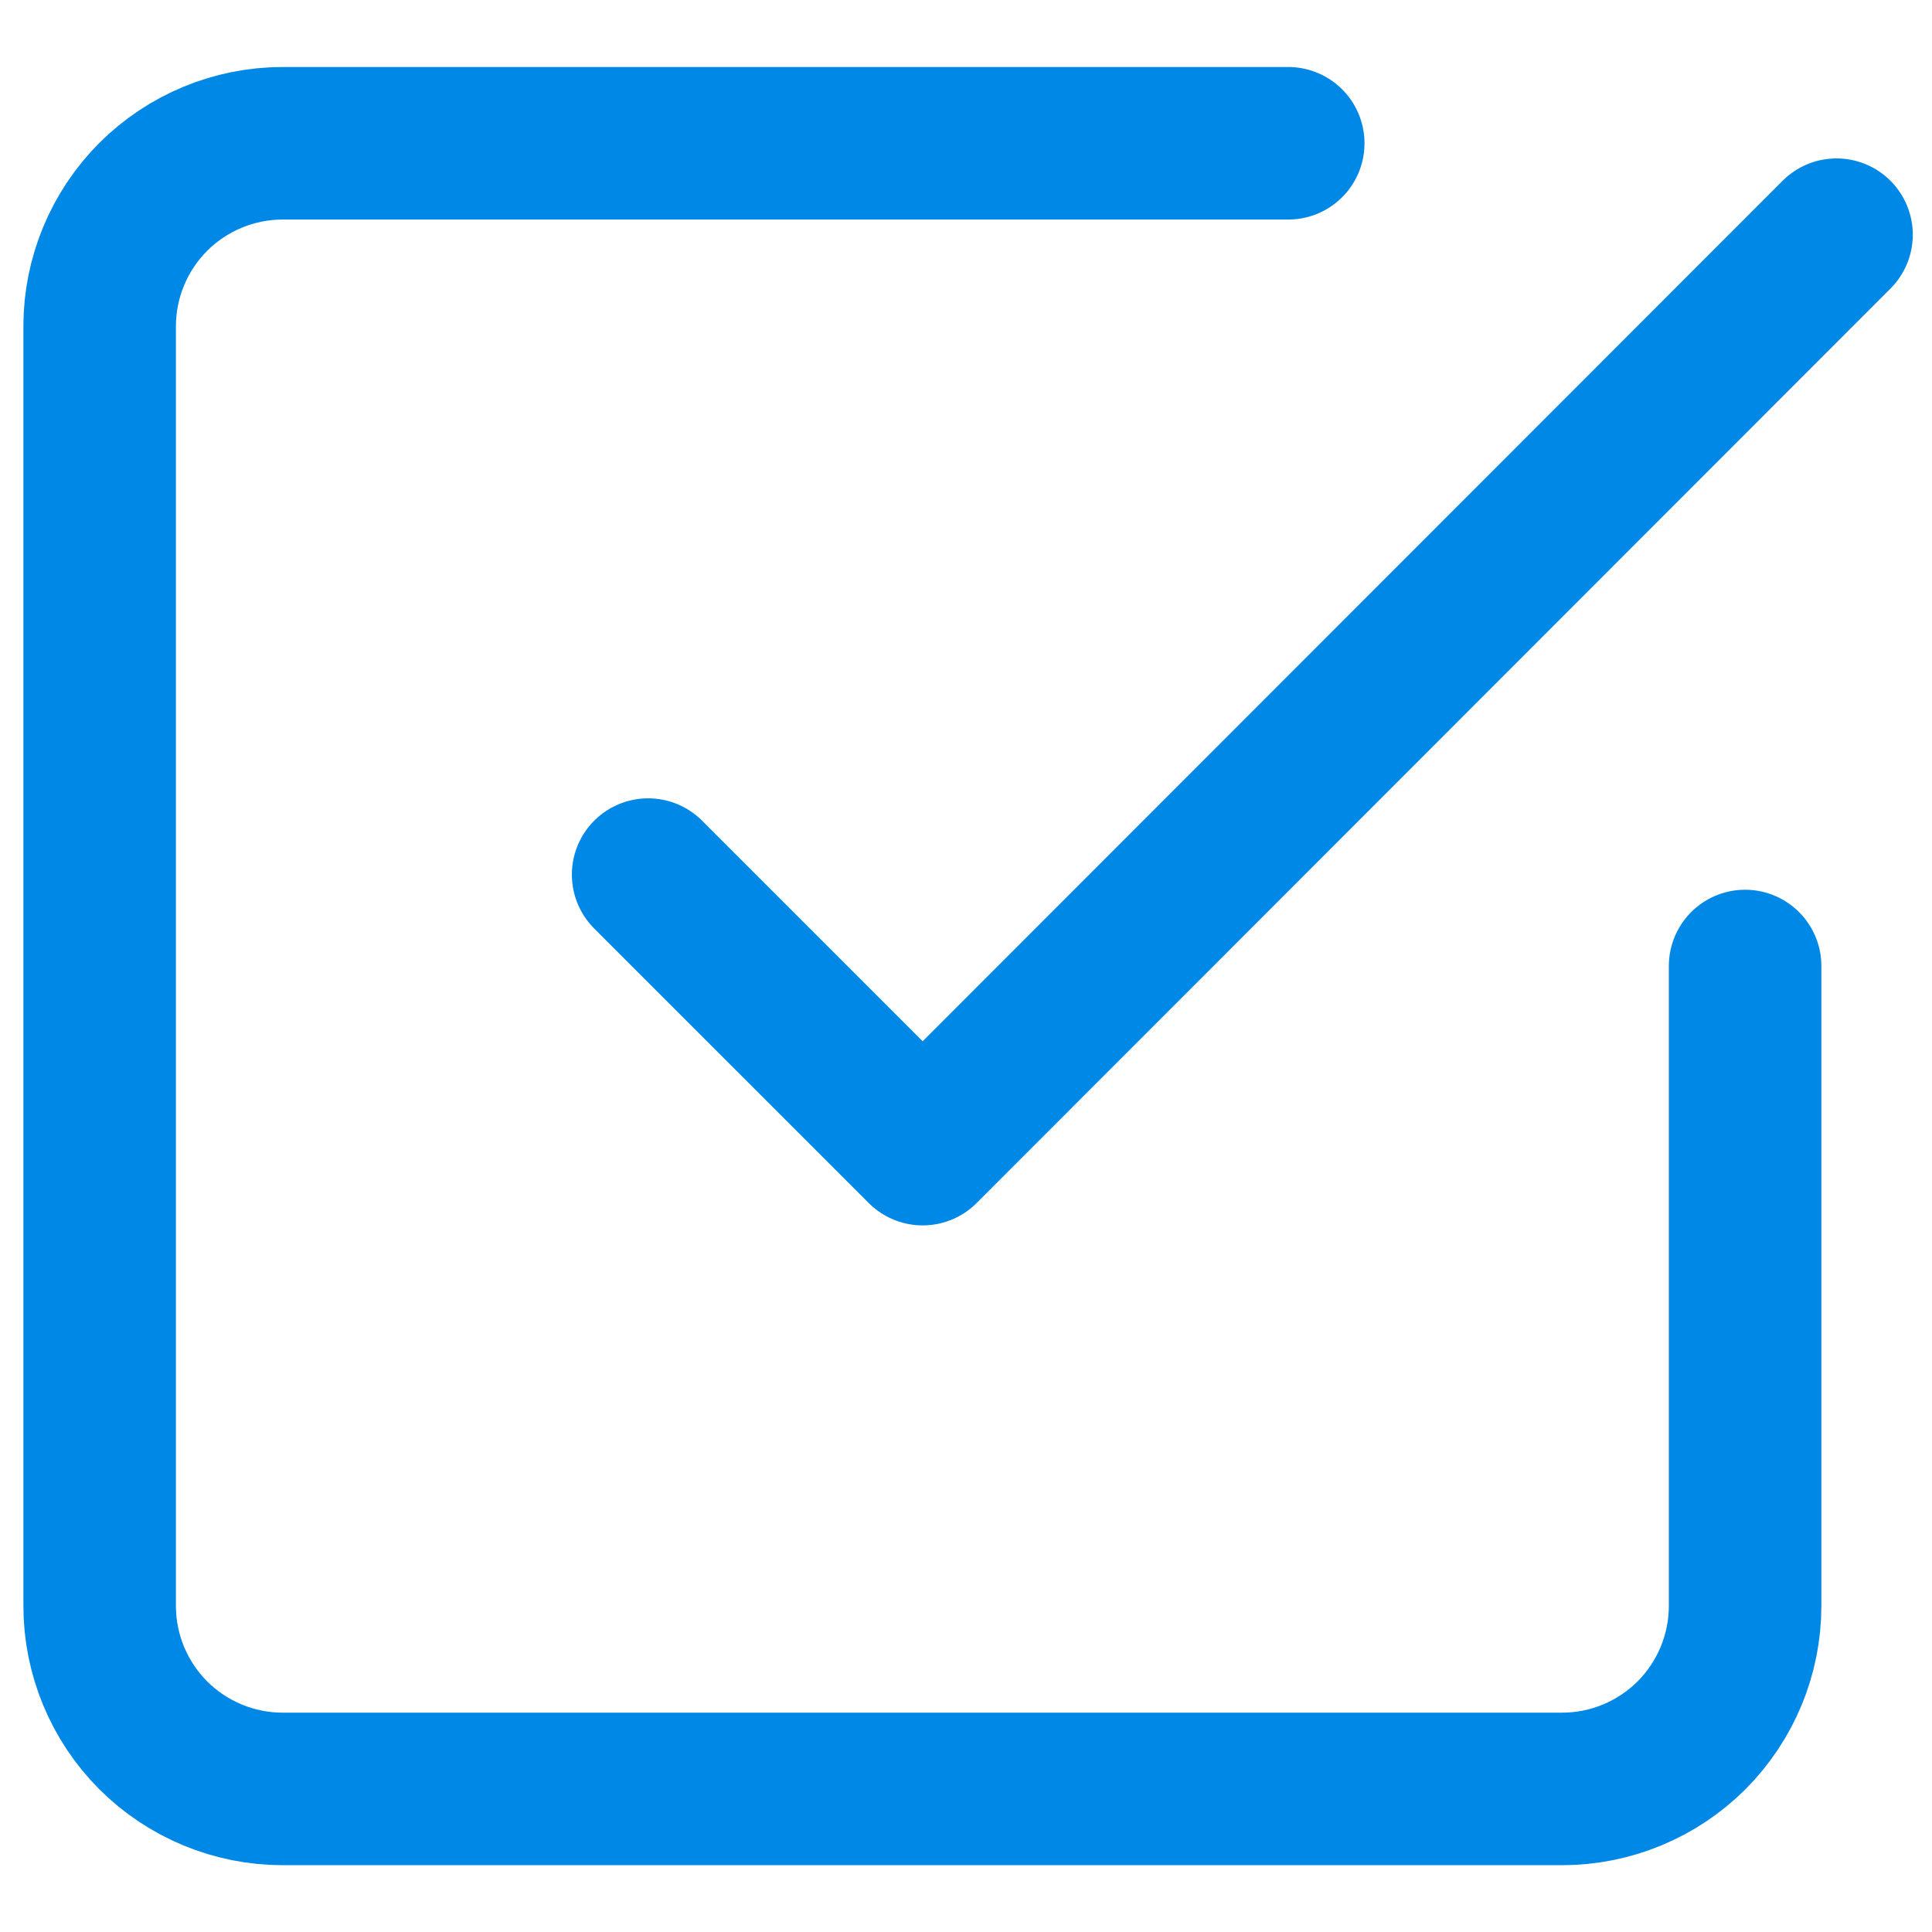 <svg width="19" height="19" viewBox="0 0 19 19" fill="none" xmlns="http://www.w3.org/2000/svg">
<path d="M6.374 8.601L9.074 11.301L18.061 2.308" stroke="#0088E7" stroke-width="1.5" stroke-linecap="round" stroke-linejoin="round"/>
<path d="M17.162 9.5V15.793C17.162 16.27 16.972 16.728 16.635 17.066C16.297 17.403 15.839 17.593 15.362 17.593H2.78C2.303 17.593 1.845 17.403 1.507 17.066C1.17 16.728 0.98 16.27 0.98 15.793V3.209C0.98 2.732 1.17 2.274 1.507 1.936C1.845 1.599 2.303 1.409 2.78 1.409H12.669" stroke="#0088E7" stroke-width="1.5" stroke-linecap="round" stroke-linejoin="round"/>
</svg>
